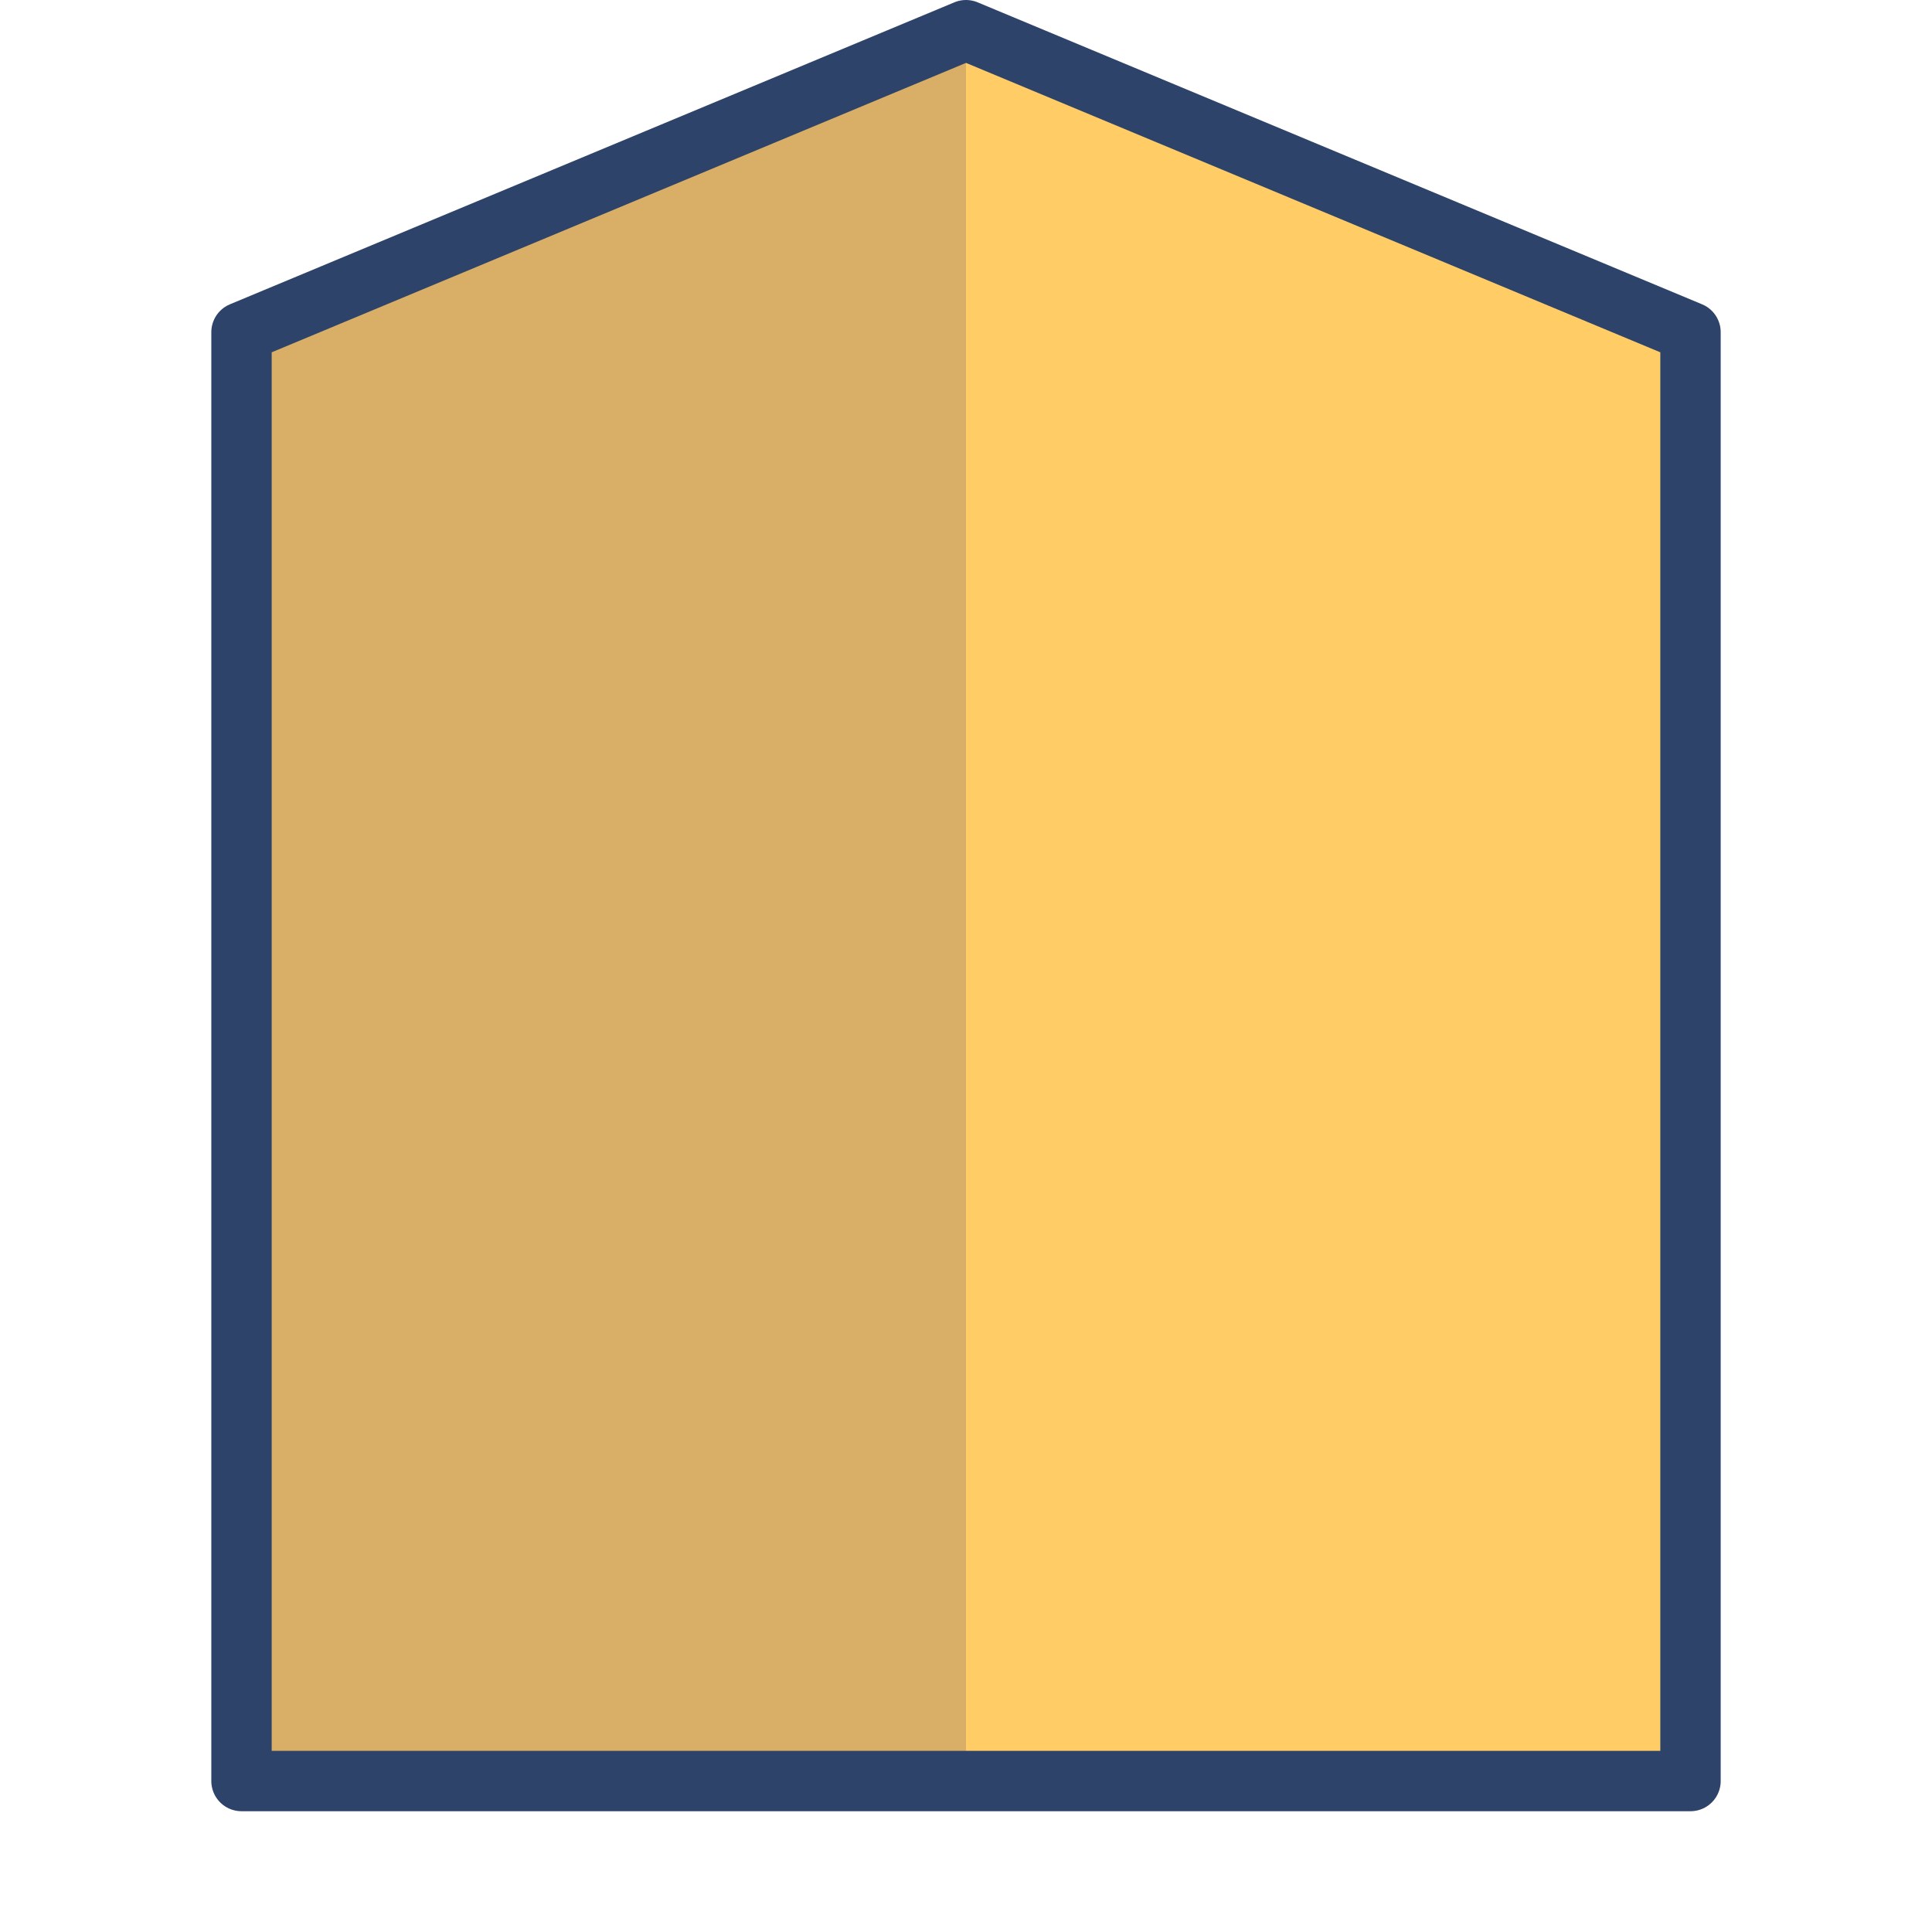 <svg viewBox="0 0 64 64" xmlns="http://www.w3.org/2000/svg" aria-labelledby="title" aria-describedby="desc"><path d="M56 11.005L32 1 8 11.005v47.994h48V11.005z" fill="#fc6" data-name="layer1"/><path d="M8 59V11.005L32 1v58H8z" opacity=".15" fill="#000064" data-name="opacity"/><path d="M8 11.004L32 1l24 10.004v47.995H8V11.004z" stroke-width="2" stroke-linejoin="round" stroke-linecap="round" stroke="#2e4369" fill="none" data-name="stroke"/></svg>
